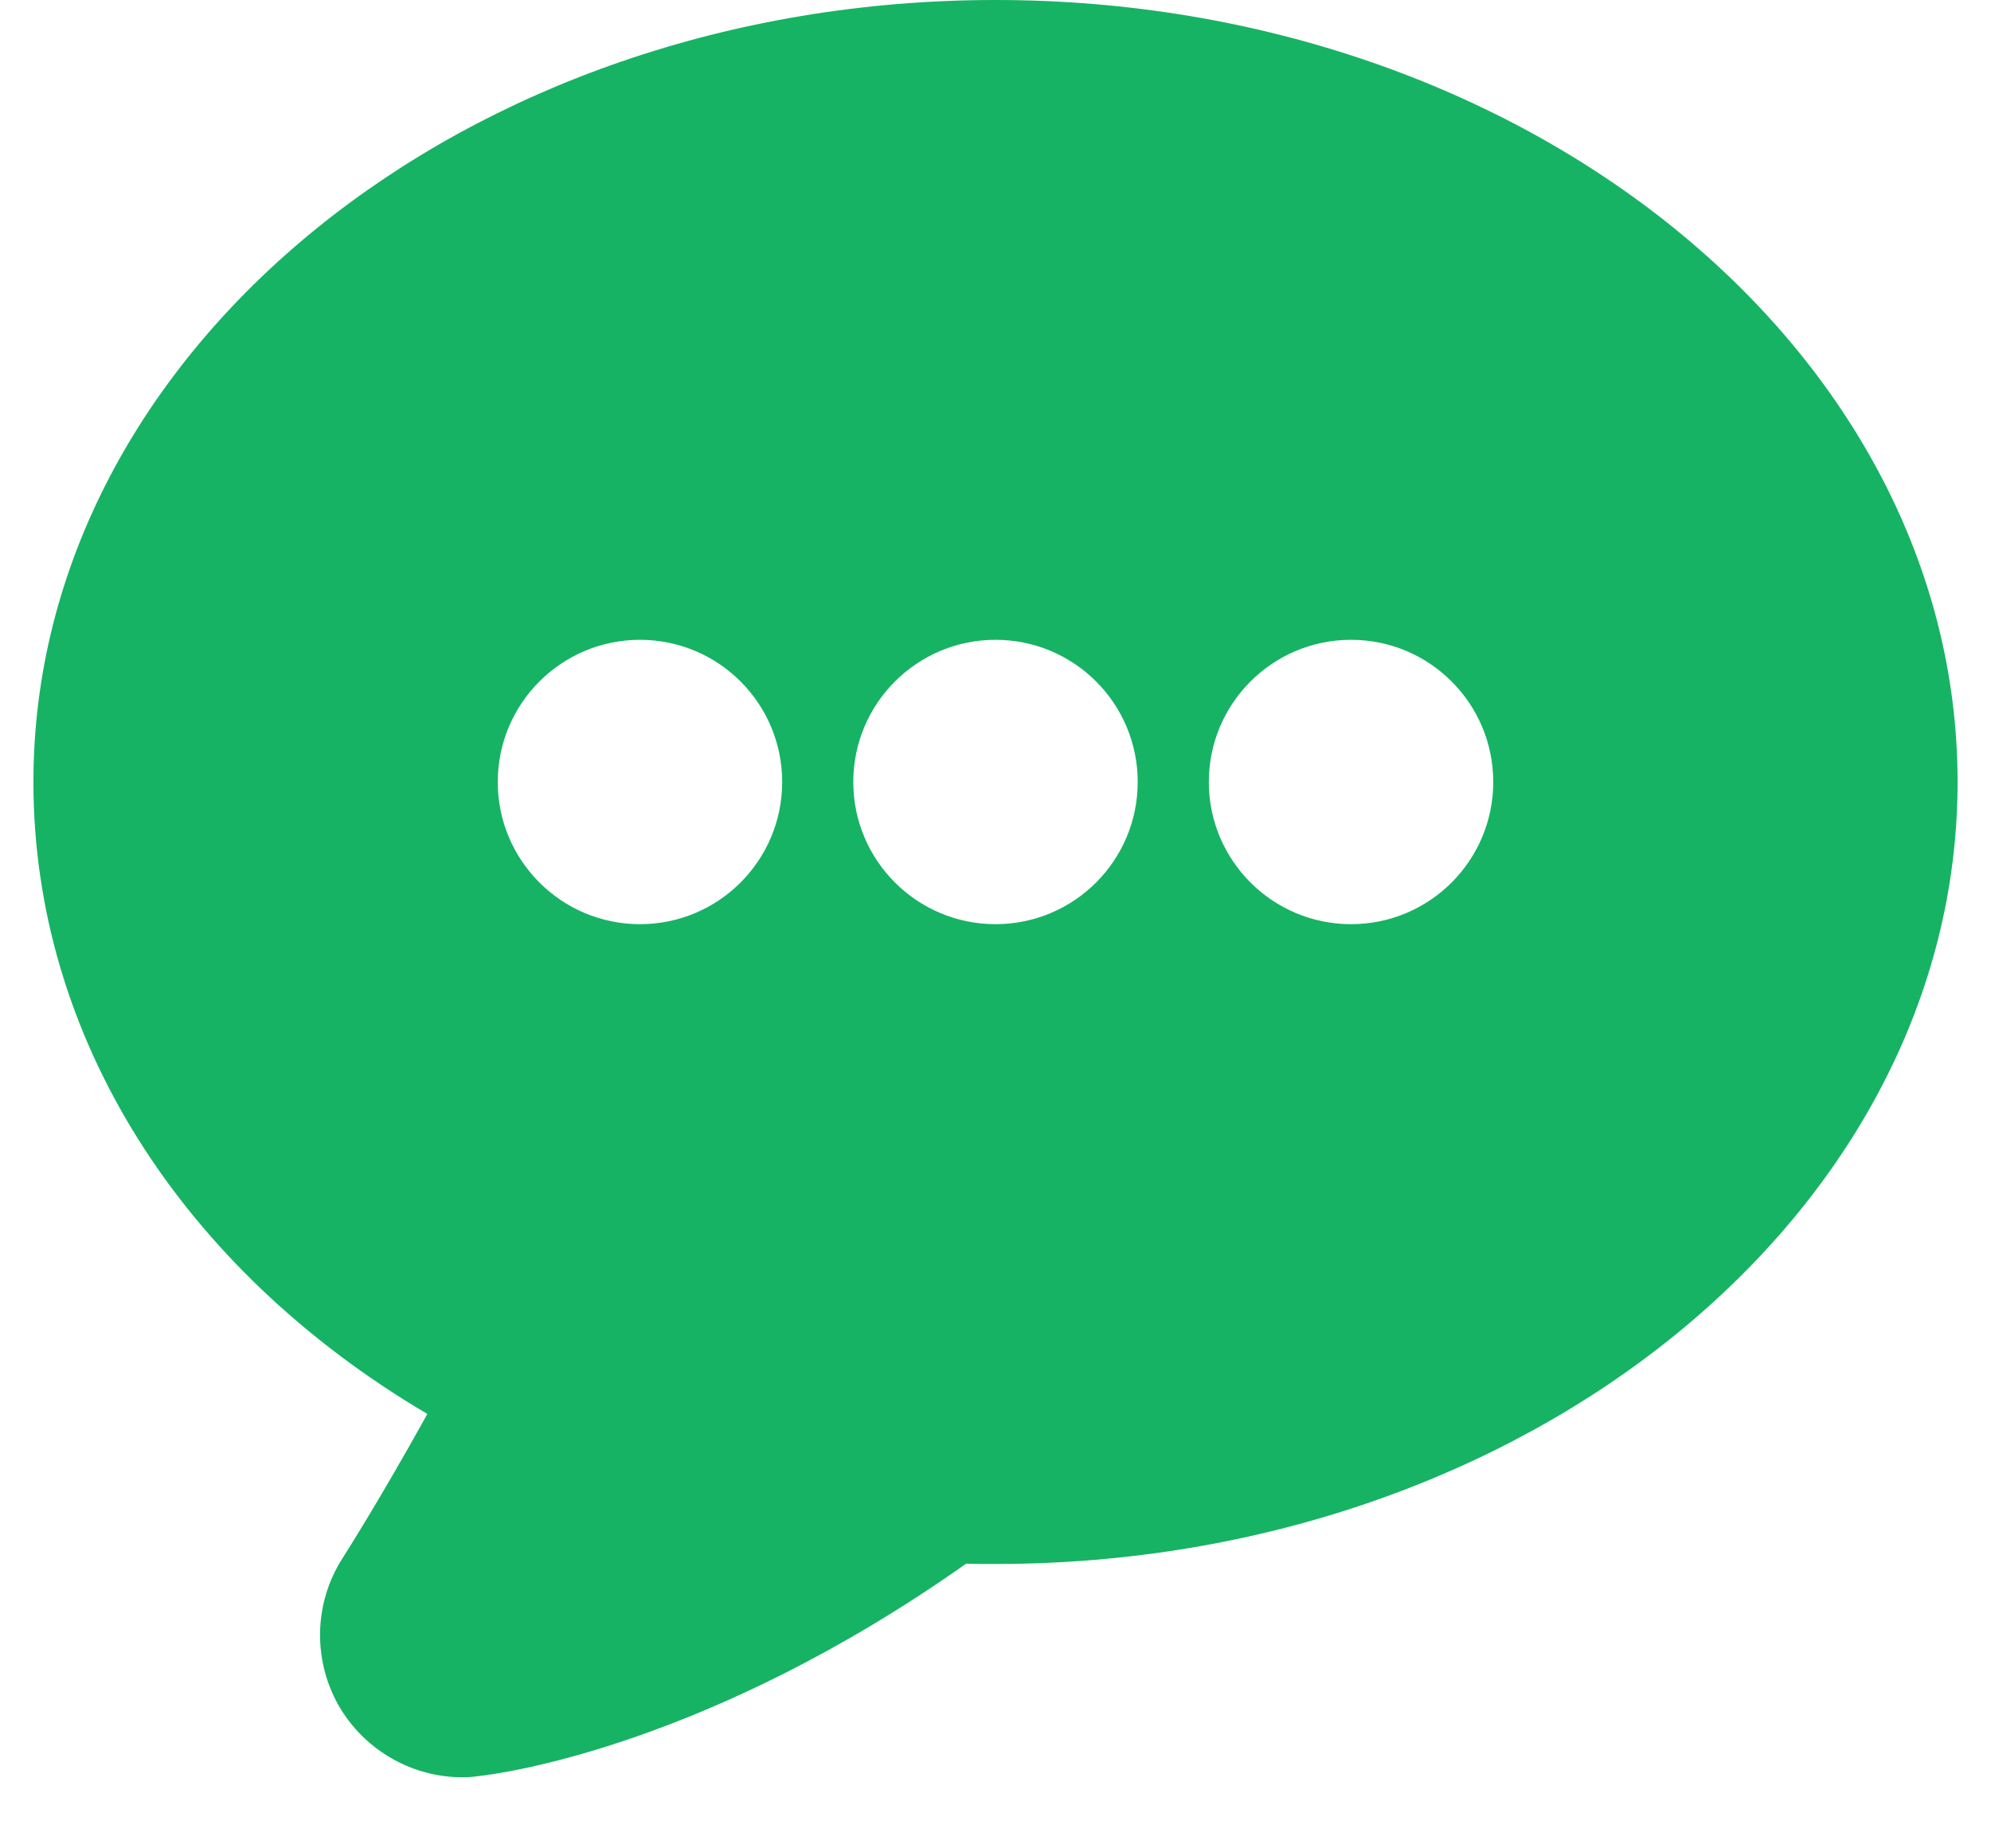 <svg width="14" height="13" viewBox="0 0 14 13" fill="none" xmlns="http://www.w3.org/2000/svg">
<path d="M13.765 5.5C13.765 8.533 10.73 11 7 11C6.933 11 6.863 11 6.793 10.998C4.983 12.277 3.53 12.475 3.363 12.492C3.325 12.498 3.288 12.5 3.25 12.5C2.908 12.5 2.585 12.322 2.4 12.027C2.198 11.7 2.2 11.283 2.41 10.957C2.413 10.953 2.673 10.545 3.005 9.945C1.273 8.922 0.235 7.29 0.235 5.5C0.235 2.467 3.27 0 7 0C10.73 0 13.765 2.467 13.765 5.5ZM9.5 4.5C8.948 4.5 8.5 4.948 8.5 5.5C8.5 6.052 8.948 6.5 9.5 6.5C10.053 6.5 10.5 6.052 10.5 5.5C10.5 4.948 10.053 4.5 9.5 4.5ZM7 4.5C6.448 4.5 6 4.948 6 5.5C6 6.052 6.448 6.5 7 6.5C7.553 6.5 8 6.052 8 5.5C8 4.948 7.553 4.5 7 4.5ZM4.5 4.5C3.948 4.5 3.5 4.948 3.5 5.5C3.5 6.052 3.948 6.5 4.5 6.5C5.053 6.5 5.5 6.052 5.5 5.5C5.5 4.948 5.053 4.5 4.5 4.5Z" fill="#16B364"/>
</svg>
